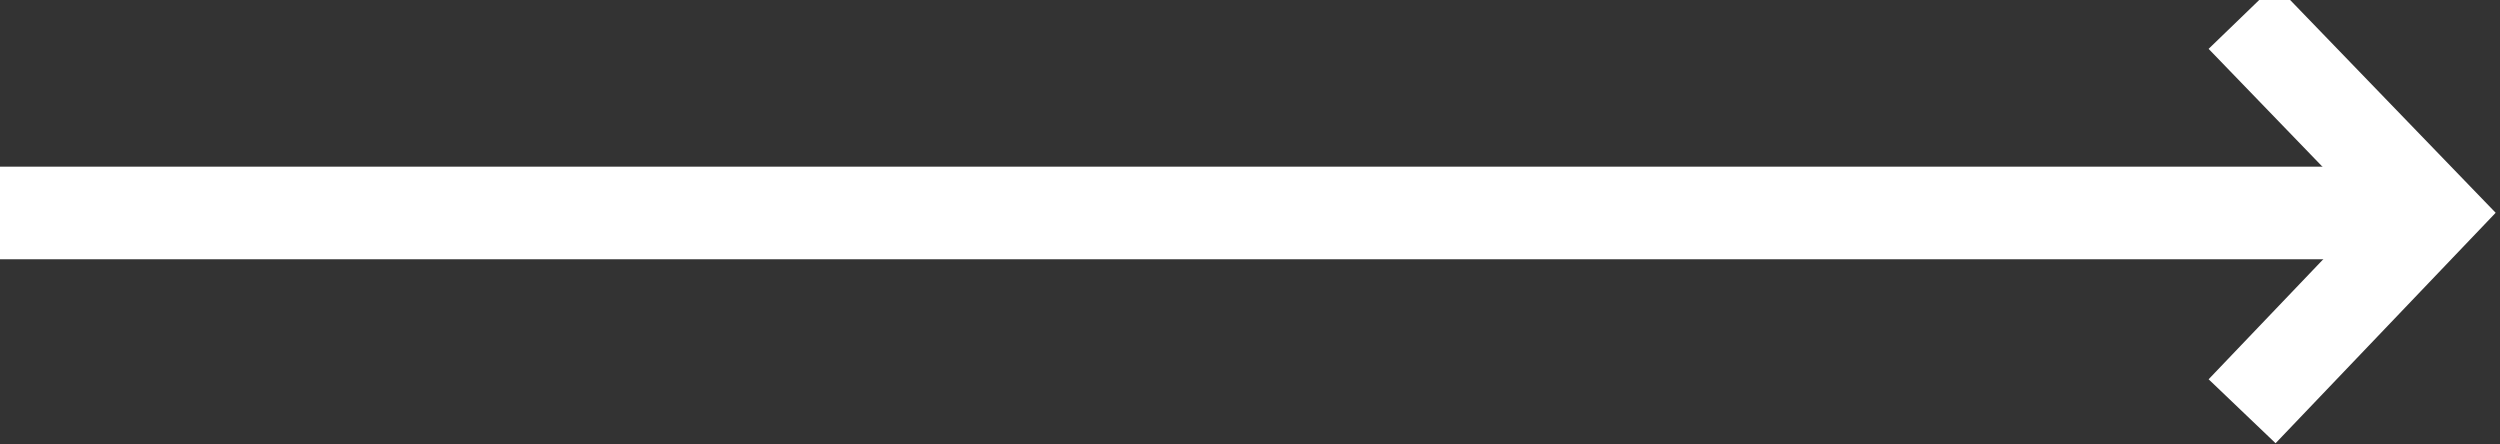 <?xml version="1.0" encoding="utf-8"?>
<!-- Generator: Adobe Illustrator 22.1.0, SVG Export Plug-In . SVG Version: 6.00 Build 0)  -->
<svg version="1.1" id="Layer_1" xmlns="http://www.w3.org/2000/svg" xmlns:xlink="http://www.w3.org/1999/xlink" x="0px" y="0px"
	 viewBox="0 0 135 24" style="enable-background:new 0 0 135 24;" xml:space="preserve">
<rect x="0" y="0" width="135" height="24" fill="#333333" stroke="none"/>
<style type="text/css">
	.st0{fill:none;stroke:#FFFFFF;stroke-width:5;stroke-linecap:square;}
</style>
<title>Group</title>
<desc>Created with Sketch.</desc>
<g>
	<title>Group</title>
	<desc>Created with Sketch.</desc>
	<g id="Page-1_1_">
		<g id="Homepage_1_" transform="translate(-316, -2858)">
			<g id="Button-One-Copy" transform="translate(152, 2837)">
				<g id="Group_1_" transform="translate(164, 22)">
					<path id="Line_2_" class="st0" d="M128.8,10.5H0"/>
					<polyline id="Path-809_1_" class="st0" points="122.8,1.7 131.3,10.5 122.8,19.4 					"/>
				</g>
			</g>
		</g>
	</g>
</g>
</svg>
